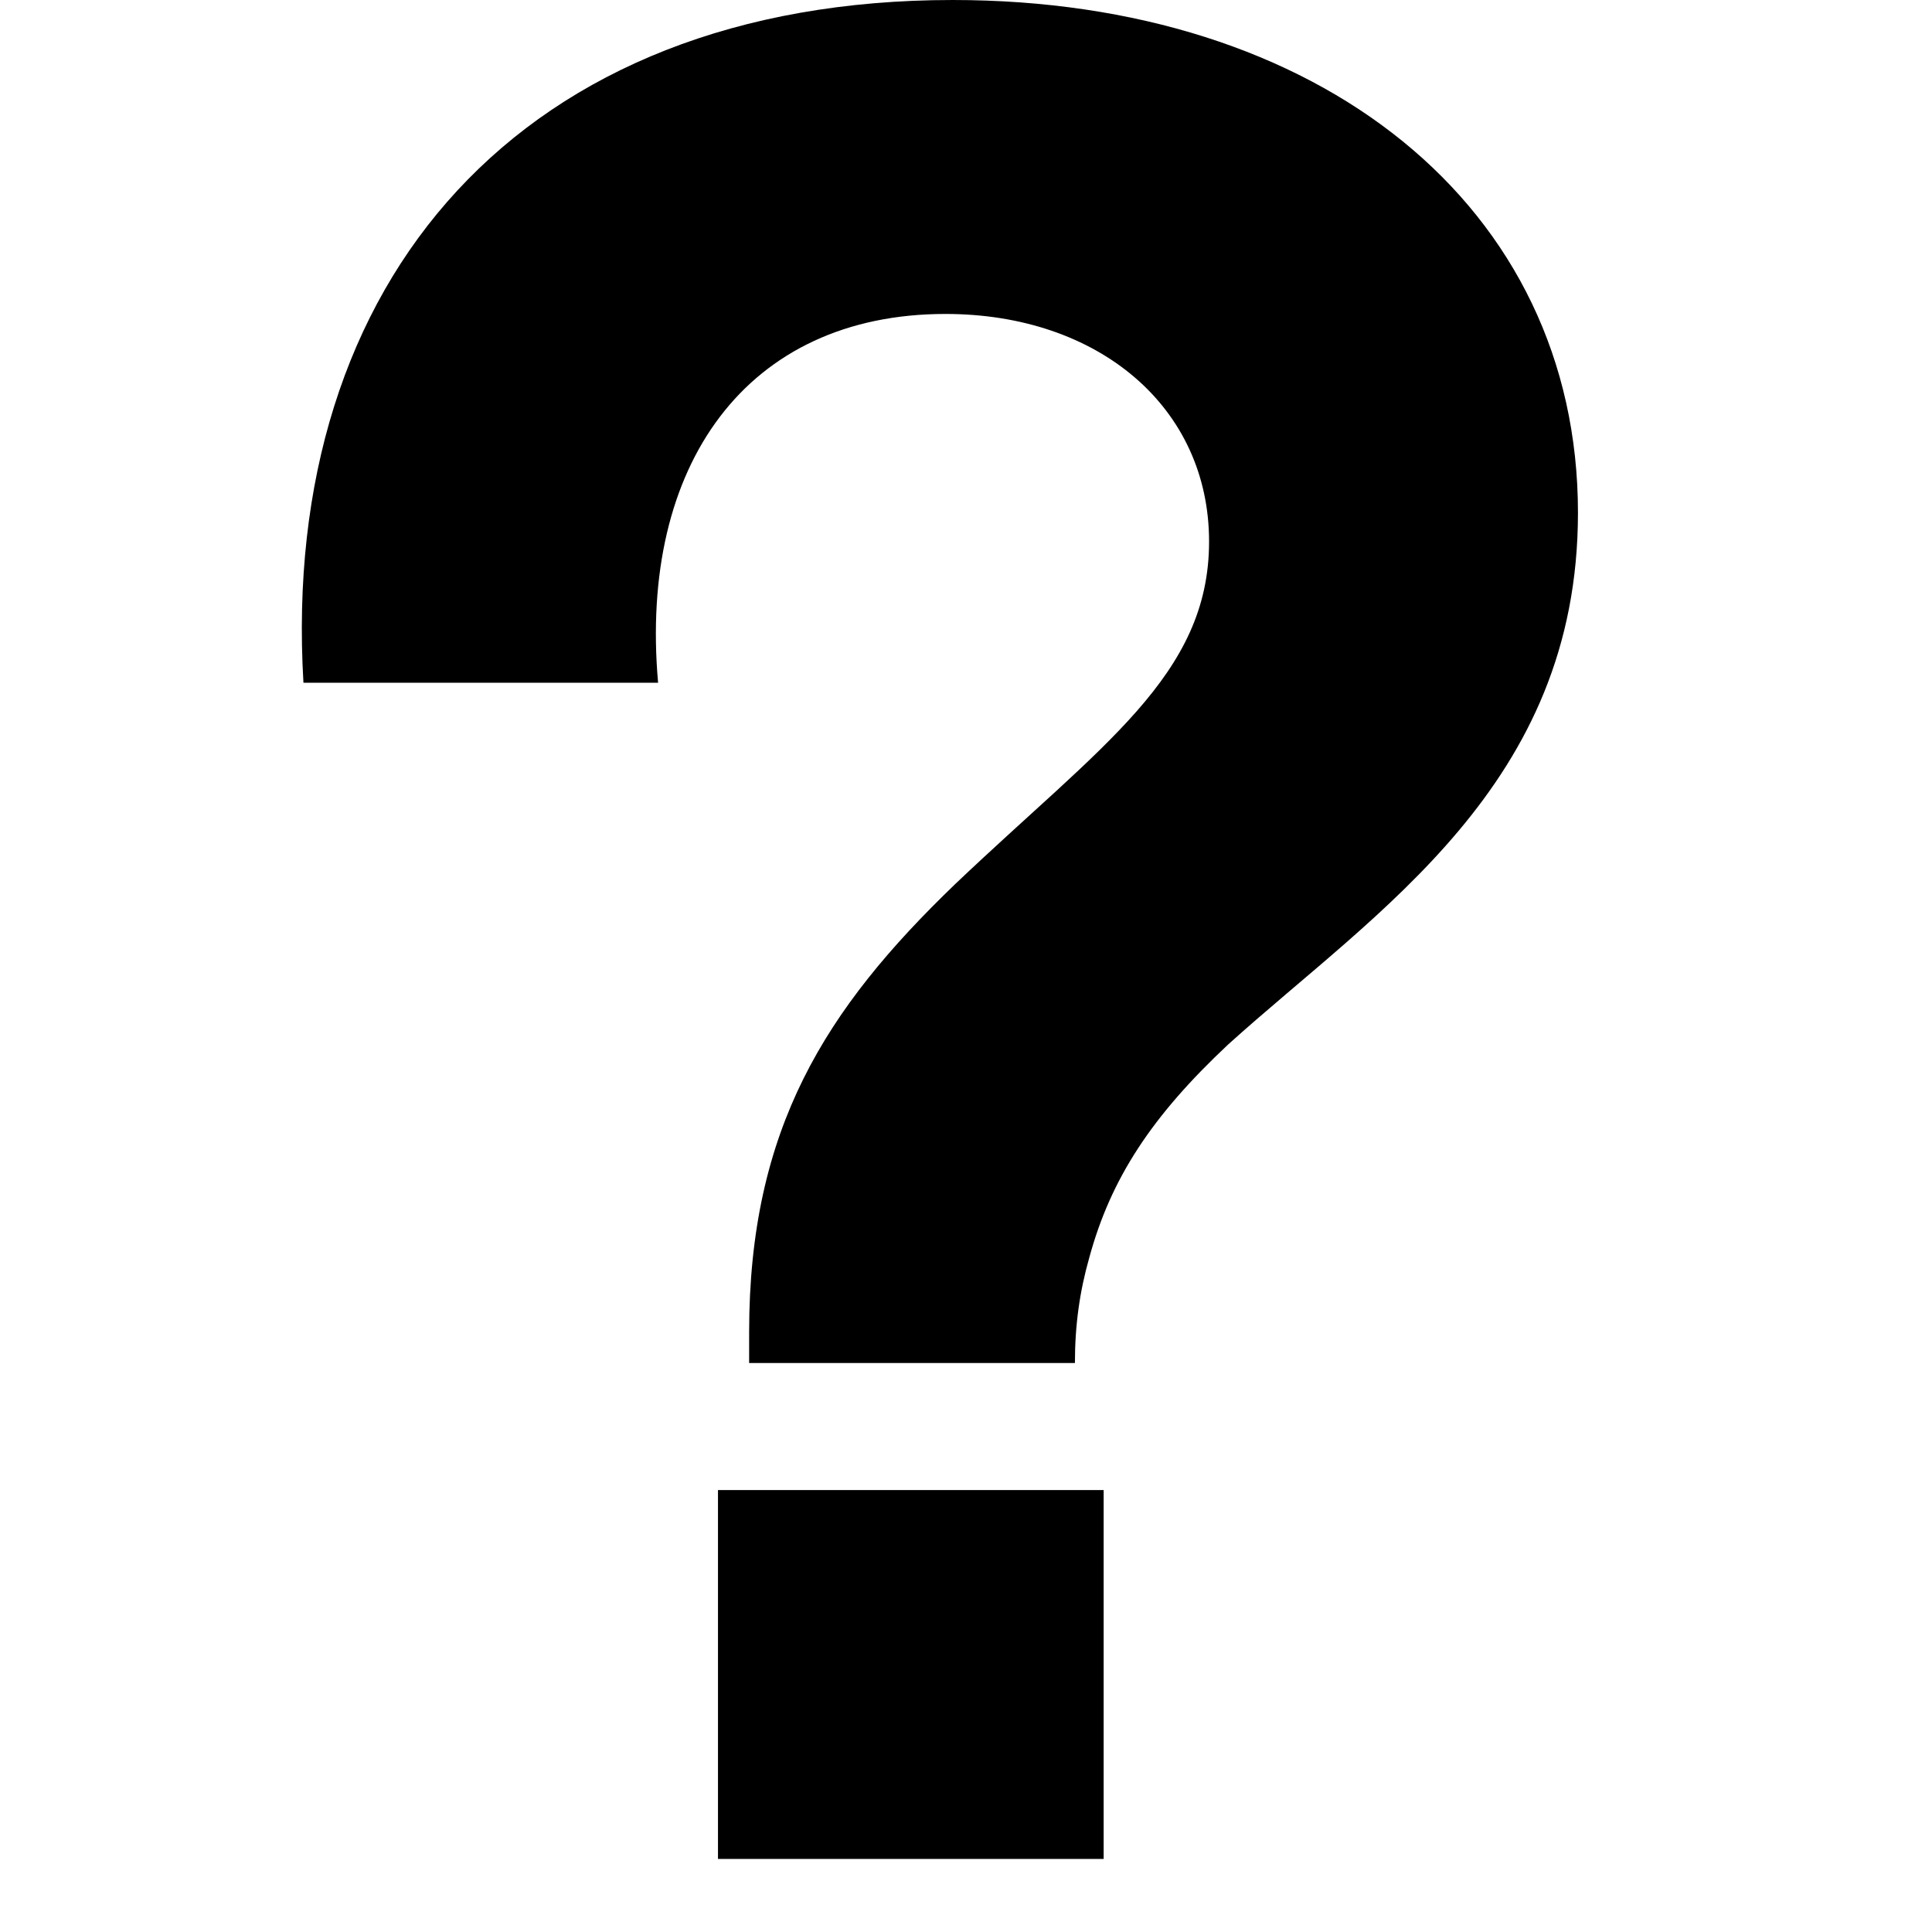 <svg width="24" height="24" viewBox="0 0 11 16" fill="none" xmlns="http://www.w3.org/2000/svg">
  <path
    d="M3.704 11.288h2.698c0-.317.04-.595.119-.873.178-.654.515-1.17 1.15-1.765 1.23-1.111 2.897-2.143 2.897-4.404C10.568 1.706 8.425 0 5.39 0 1.819 0-.185 2.321.013 5.654H2.95C2.79 3.85 3.684 2.6 5.33 2.6c1.27 0 2.183.774 2.183 1.885 0 1.11-.893 1.686-2.103 2.837-1.072 1.031-1.706 2.023-1.706 3.71v.257zm-.258 4.107H6.64V12.34H3.446v3.055z"
    fill="currentColor"
  />
</svg>
